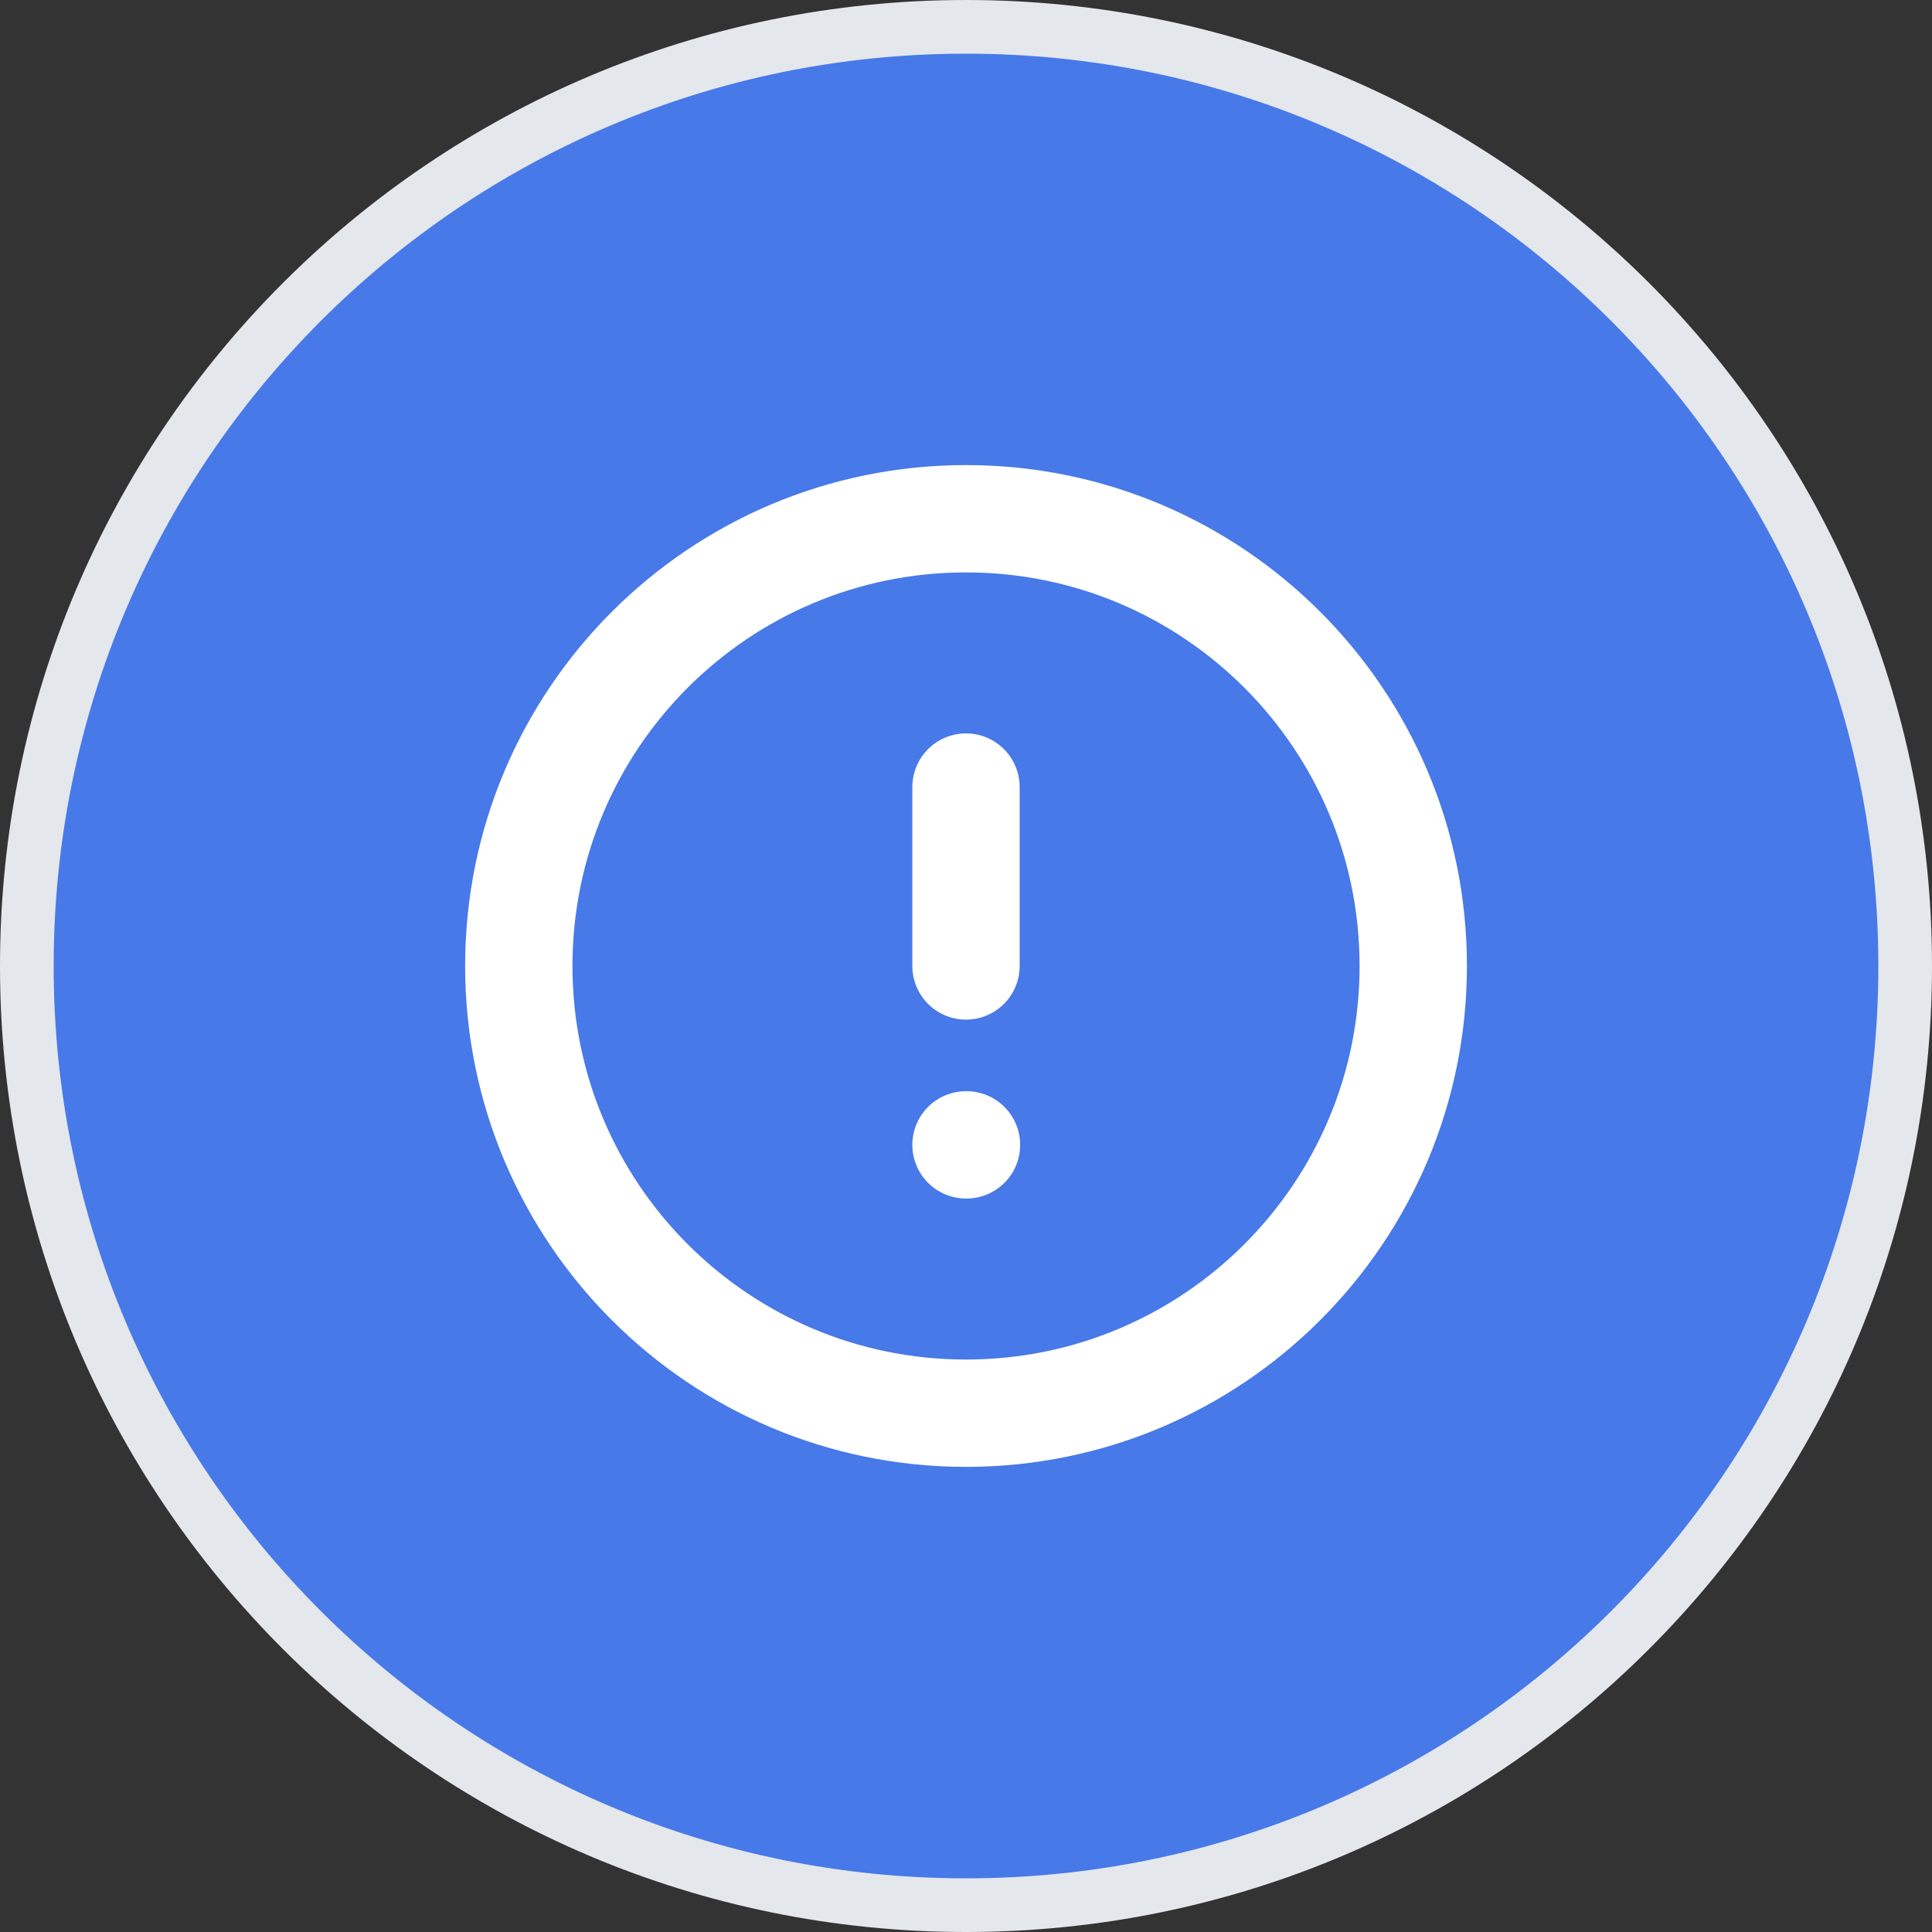 <svg width="36" height="36" viewBox="0 0 36 36" fill="none" xmlns="http://www.w3.org/2000/svg">
<rect x="0" y="0" width="36" height="36" fill="#333333" stroke="none"/>
<path d="M0.5 18C0.5 8.335 8.335 0.5 18 0.5C27.665 0.5 35.5 8.335 35.5 18C35.5 27.665 27.665 35.5 18 35.5C8.335 35.5 0.5 27.665 0.5 18Z" fill="#4779E8"/>
<path d="M0.5 18C0.5 8.335 8.335 0.5 18 0.5C27.665 0.5 35.5 8.335 35.5 18C35.5 27.665 27.665 35.5 18 35.5C8.335 35.5 0.5 27.665 0.5 18Z" stroke="#E4E7EC" stroke-linecap="round"/>
<g clip-path="url(#clip0_1650_7072)">
<path d="M18 14.666V17.999M18 21.333H18.009M26.334 17.999C26.334 22.602 22.603 26.333 18 26.333C13.398 26.333 9.667 22.602 9.667 17.999C9.667 13.397 13.398 9.666 18 9.666C22.603 9.666 26.334 13.397 26.334 17.999Z" stroke="white" stroke-width="2" stroke-linecap="round" stroke-linejoin="round"/>
</g>
<defs>
<clipPath id="clip0_1650_7072">
<rect width="20" height="20" fill="white" transform="translate(8 8)"/>
</clipPath>
</defs>
</svg>

